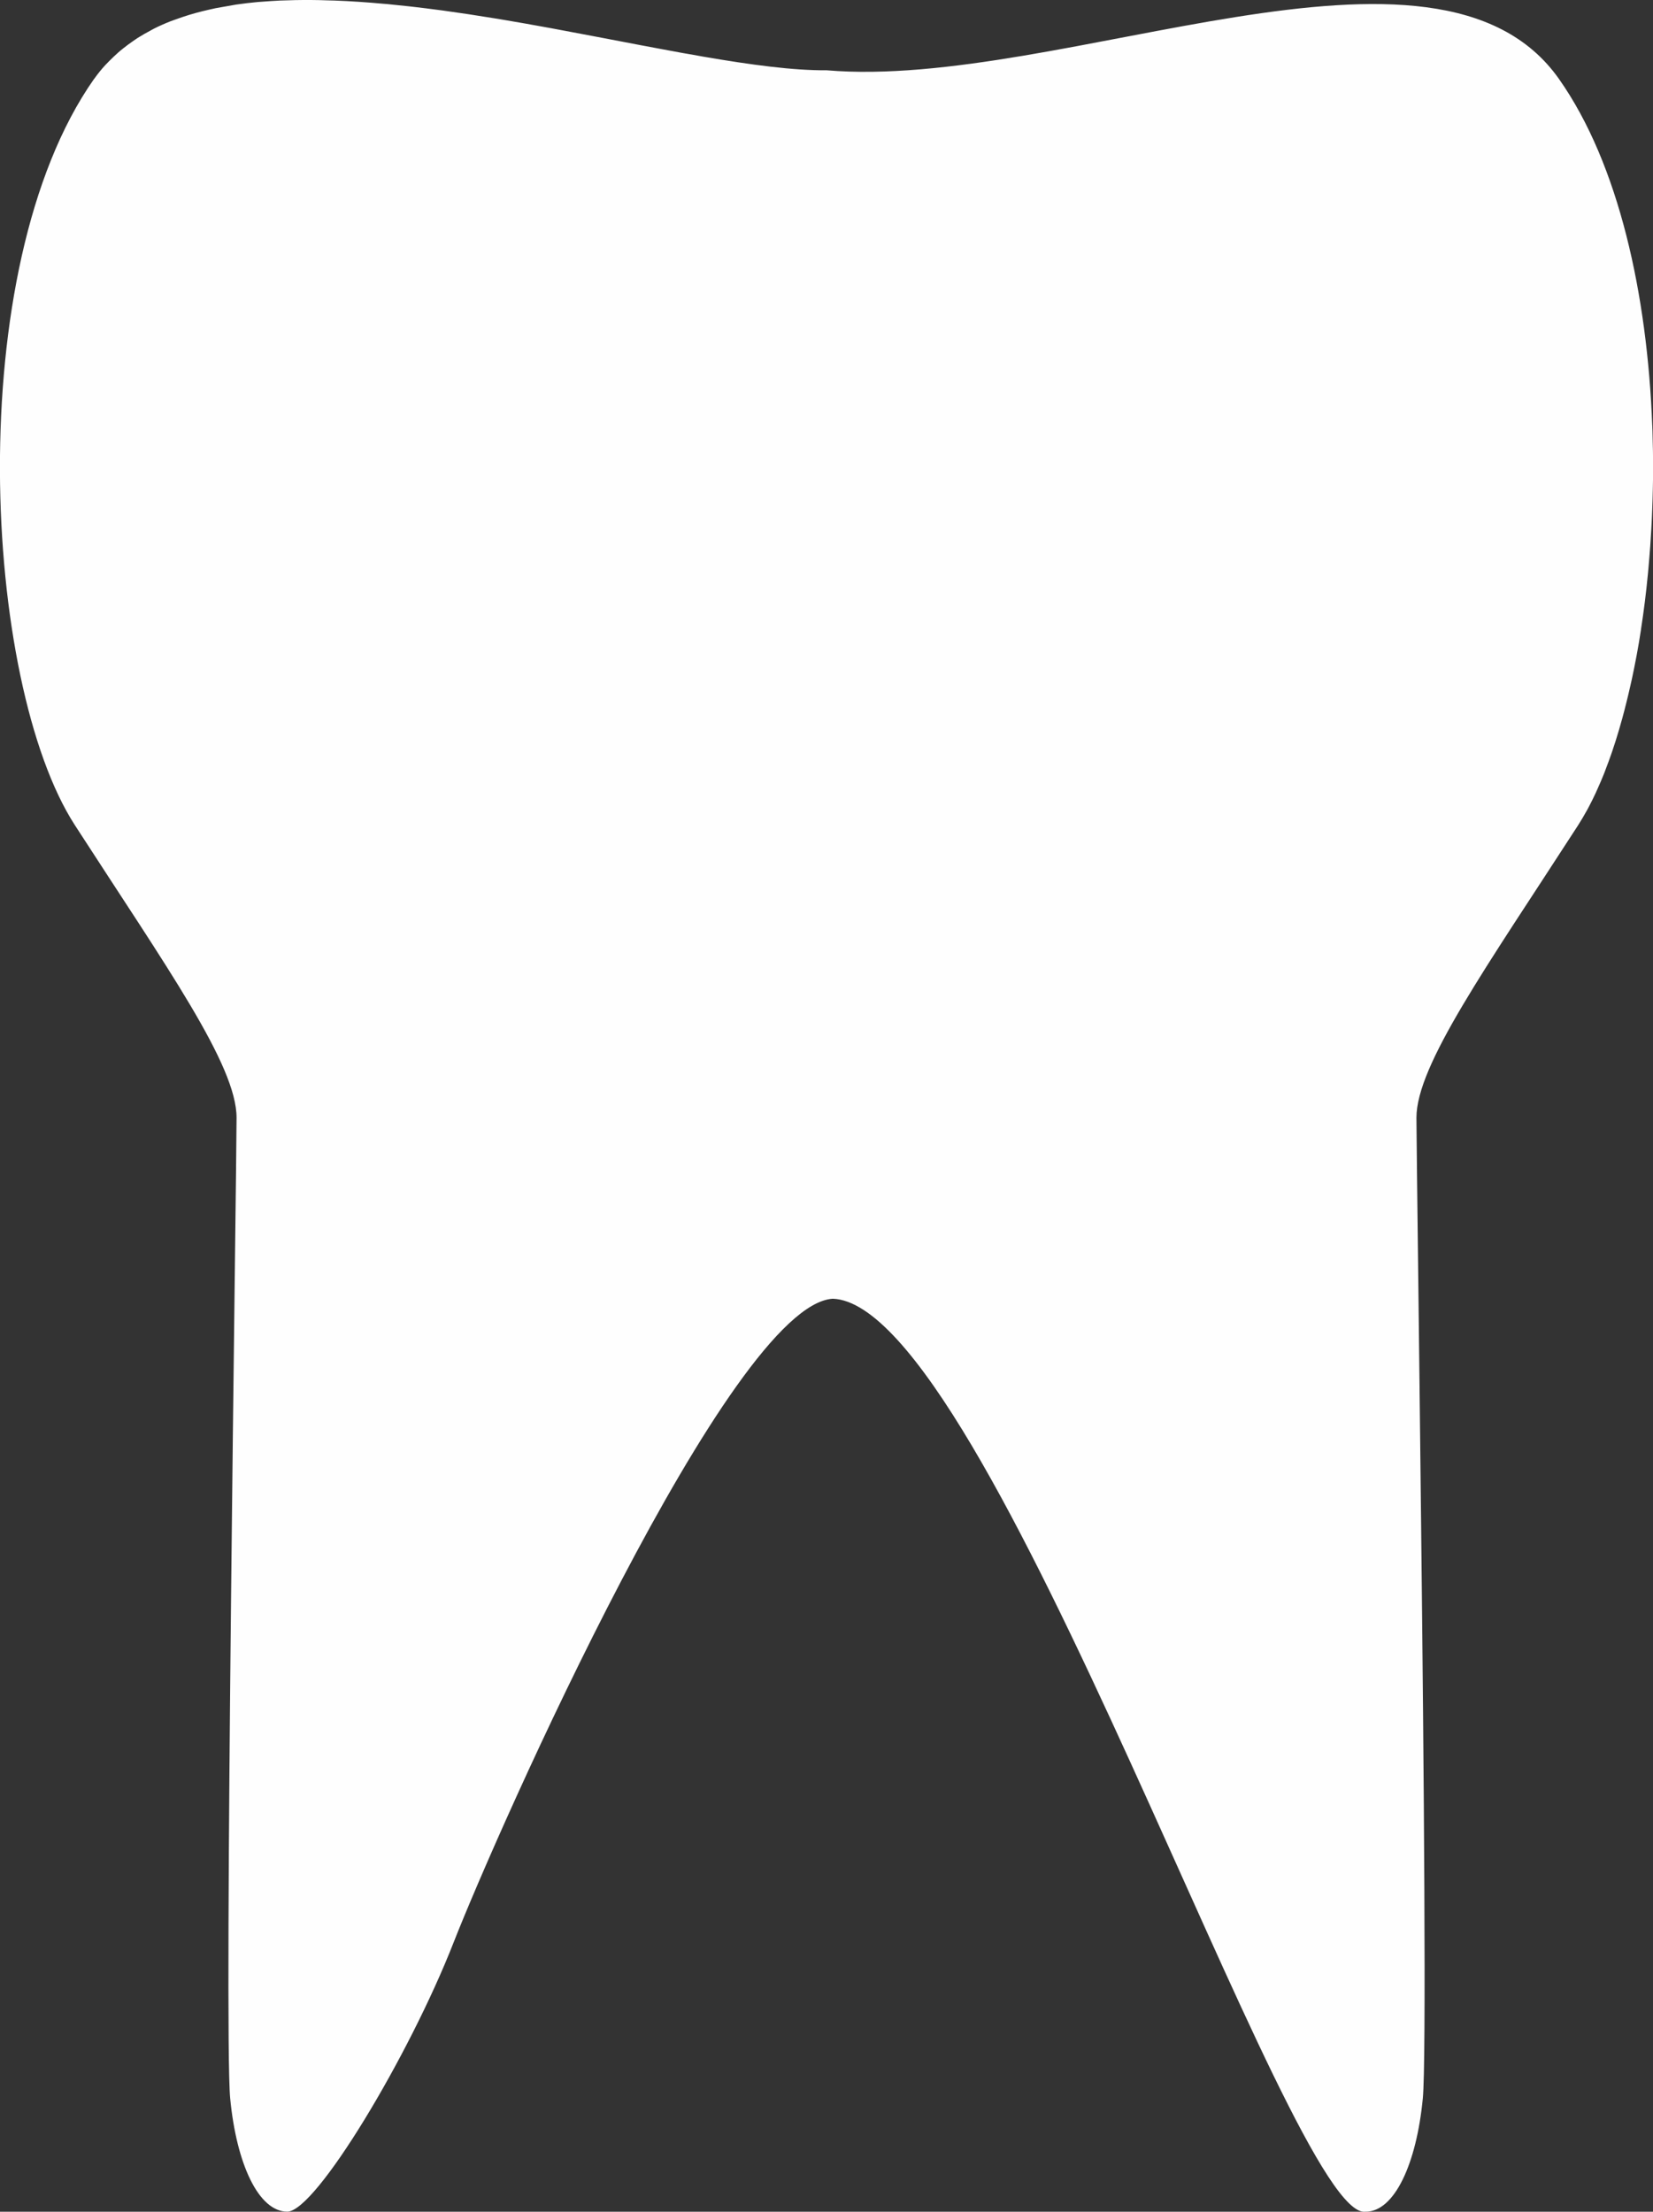 <svg version="1.1" id="图层_1" x="0px" y="0px" width="57.229px" height="76.564px" viewBox="0 0 57.229 76.564" enable-background="new 0 0 57.229 76.564" xml:space="preserve" xmlns="http://www.w3.org/2000/svg" xmlns:xlink="http://www.w3.org/1999/xlink" xmlns:xml="http://www.w3.org/XML/1998/namespace">
  <rect x="0" y="0" width="57.229" height="76.564" fill="#333333" stroke="none"/>
  <path fill="#FEFEFE" d="M7.469,0.283C7.392,0.299,7.315,0.316,7.24,0.334C7.083,0.369,6.93,0.408,6.781,0.448
	C6.704,0.469,6.628,0.49,6.553,0.514C6.395,0.561,6.24,0.616,6.086,0.671C6.03,0.691,5.972,0.711,5.915,0.732
	c-0.204,0.08-0.401,0.167-0.593,0.264C5.288,1.013,5.256,1.035,5.22,1.052C5.068,1.134,4.916,1.218,4.774,1.308
	c-0.06,0.038-0.116,0.08-0.176,0.12C4.484,1.508,4.37,1.59,4.264,1.676C4.204,1.723,4.147,1.77,4.091,1.82
	C3.986,1.913,3.885,2.01,3.785,2.11C3.738,2.16,3.688,2.207,3.642,2.257C3.508,2.403,3.383,2.558,3.265,2.724
	C3.26,2.73,3.254,2.736,3.249,2.743c-4.608,6.568-3.842,20.896-0.657,25.821c3.184,4.928,5.598,8.303,5.598,10.129
	c0,1.824-0.439,31.662-0.221,33.943c0.218,2.281,0.987,3.924,1.977,3.924h0.001c0.985-0.002,4.217-5.385,5.753-9.307
	c1.527-3.902,9.591-22.093,13.134-22.295c5.419,0.2,15.89,32.028,18.447,31.602l0.002,0.002c0.988,0,1.758-1.643,1.977-3.926
	c0.123-1.277,0.039-11.222-0.061-20.031v0.004c-0.07-6.449-0.148-12.289-0.158-13.686v-0.041c-0.002-0.078-0.002-0.146-0.002-0.189
	c0-1.824,2.414-5.201,5.598-10.127c0.107-0.168,0.211-0.344,0.313-0.529c0.02-0.036,0.041-0.08,0.063-0.118
	c0.078-0.148,0.154-0.302,0.229-0.462c0.029-0.061,0.057-0.125,0.084-0.188c0.064-0.145,0.131-0.293,0.191-0.447
	c0.029-0.074,0.059-0.147,0.086-0.225c0.059-0.152,0.115-0.305,0.17-0.463c0.029-0.082,0.059-0.166,0.084-0.248
	c0.057-0.161,0.105-0.325,0.156-0.492c0.025-0.084,0.053-0.171,0.076-0.259c0.051-0.173,0.1-0.349,0.146-0.529
	c0.021-0.086,0.045-0.172,0.066-0.261c0.049-0.189,0.094-0.386,0.139-0.582c0.02-0.081,0.037-0.161,0.055-0.244
	c0.047-0.217,0.092-0.439,0.135-0.665c0.014-0.064,0.025-0.127,0.037-0.192c0.053-0.284,0.102-0.572,0.146-0.866
	c0-0.007,0-0.014,0.002-0.022c0.096-0.618,0.176-1.257,0.238-1.907c0.004-0.05,0.008-0.101,0.014-0.15
	c0.023-0.268,0.047-0.538,0.066-0.81c0.006-0.083,0.01-0.168,0.016-0.253c0.018-0.24,0.029-0.482,0.041-0.727
	c0.004-0.098,0.008-0.197,0.012-0.296c0.01-0.231,0.016-0.462,0.021-0.695c0.002-0.105,0.004-0.213,0.006-0.318
	c0.002-0.229,0.004-0.456,0.002-0.685c0-0.108-0.002-0.218-0.004-0.328c-0.004-0.228-0.01-0.456-0.016-0.684
	c-0.004-0.068-0.004-0.138-0.008-0.206c0,0.006,0,0.014,0,0.021c-0.17-4.526-1.15-9.044-3.223-11.994
	c-4.223-6.019-17.188,0.385-25.362-0.309l0,0c-1.147,0.01-2.616-0.187-4.27-0.472l0,0c-0.109-0.02-0.226-0.04-0.337-0.061
	c-0.123-0.021-0.246-0.043-0.371-0.064c-0.162-0.029-0.326-0.062-0.492-0.091c-0.088-0.017-0.176-0.033-0.264-0.049
	c-0.199-0.037-0.398-0.074-0.603-0.113c-0.017-0.002-0.033-0.006-0.05-0.009c-1.019-0.193-2.075-0.399-3.154-0.598l-0.118-0.021
	c-0.251-0.045-0.502-0.091-0.754-0.136c-0.066-0.012-0.136-0.023-0.202-0.035c-0.255-0.044-0.509-0.087-0.765-0.131
	c-0.045-0.007-0.09-0.015-0.134-0.021c-0.601-0.099-1.198-0.189-1.797-0.271c-0.072-0.01-0.146-0.019-0.219-0.028
	c-0.222-0.029-0.442-0.058-0.664-0.083c-0.087-0.011-0.172-0.021-0.257-0.03c-0.219-0.024-0.435-0.047-0.648-0.067
	c-0.077-0.008-0.154-0.017-0.23-0.021c-0.576-0.053-1.146-0.092-1.703-0.113c-0.069-0.003-0.139-0.004-0.209-0.005
	C11.171,0.006,10.968,0.001,10.767,0h-0.263c-0.188,0.001-0.376,0.005-0.562,0.012C9.859,0.013,9.777,0.015,9.696,0.019
	C9.478,0.03,9.266,0.044,9.055,0.061C9.011,0.063,8.965,0.066,8.922,0.07C8.669,0.094,8.42,0.123,8.177,0.158" class="color c1"/>
</svg>